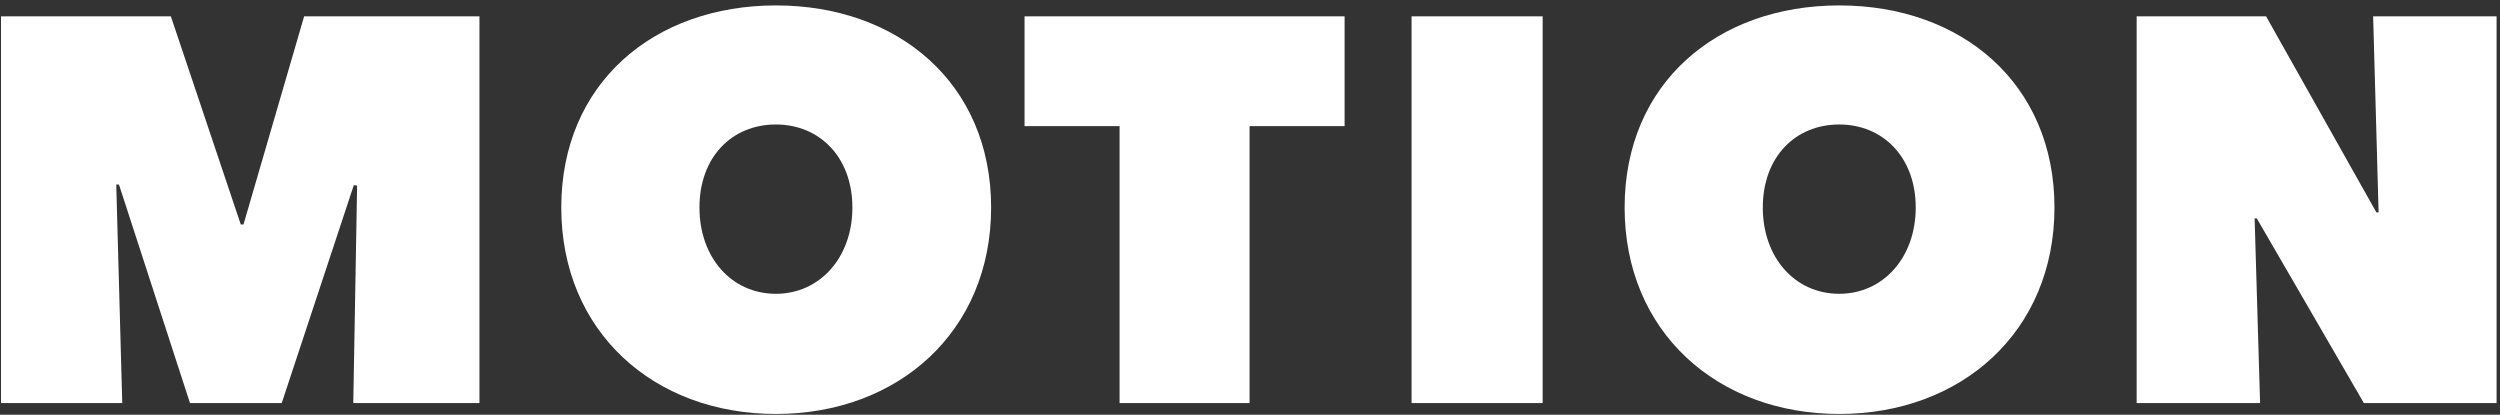 <svg width="428" height="71" viewBox="0 0 428 71" fill="none" xmlns="http://www.w3.org/2000/svg">
<rect x="0" y="0" width="428" height="71" fill="#333333" stroke="none"/>
<path d="M20.369 31.598L32.524 69H48.233L60.576 31.691L61.137 31.785L60.483 69H82.082V2.798H52.067L41.688 38.424H41.22L29.252 2.798H0.171V69H20.93L19.901 31.598H20.369ZM96.091 35.525C96.091 56.751 111.893 70.87 132.839 70.87C153.784 70.87 169.68 56.751 169.68 35.525C169.68 14.299 153.784 0.928 132.839 0.928C111.893 0.928 96.091 14.299 96.091 35.525ZM119.748 35.525C119.748 26.922 125.265 21.312 132.839 21.312C140.319 21.312 145.929 26.922 145.929 35.525C145.929 44.127 140.319 50.299 132.839 50.299C125.265 50.299 119.748 44.127 119.748 35.525ZM213.926 21.593H230.196V2.798H175.402V21.593H191.672V69H213.926V21.593ZM241.661 69H264.102V2.798H241.661V69ZM278.135 35.525C278.135 56.751 293.937 70.87 314.883 70.87C335.828 70.87 351.724 56.751 351.724 35.525C351.724 14.299 335.828 0.928 314.883 0.928C293.937 0.928 278.135 14.299 278.135 35.525ZM301.792 35.525C301.792 26.922 307.309 21.312 314.883 21.312C322.363 21.312 327.973 26.922 327.973 35.525C327.973 44.127 322.363 50.299 314.883 50.299C307.309 50.299 301.792 44.127 301.792 35.525ZM365.794 69H386.926L385.991 37.395H386.365L404.692 69H427.414V2.798H406.282L407.217 36.367H406.843L387.954 2.798H365.794V69Z" fill="white"/>
</svg>
